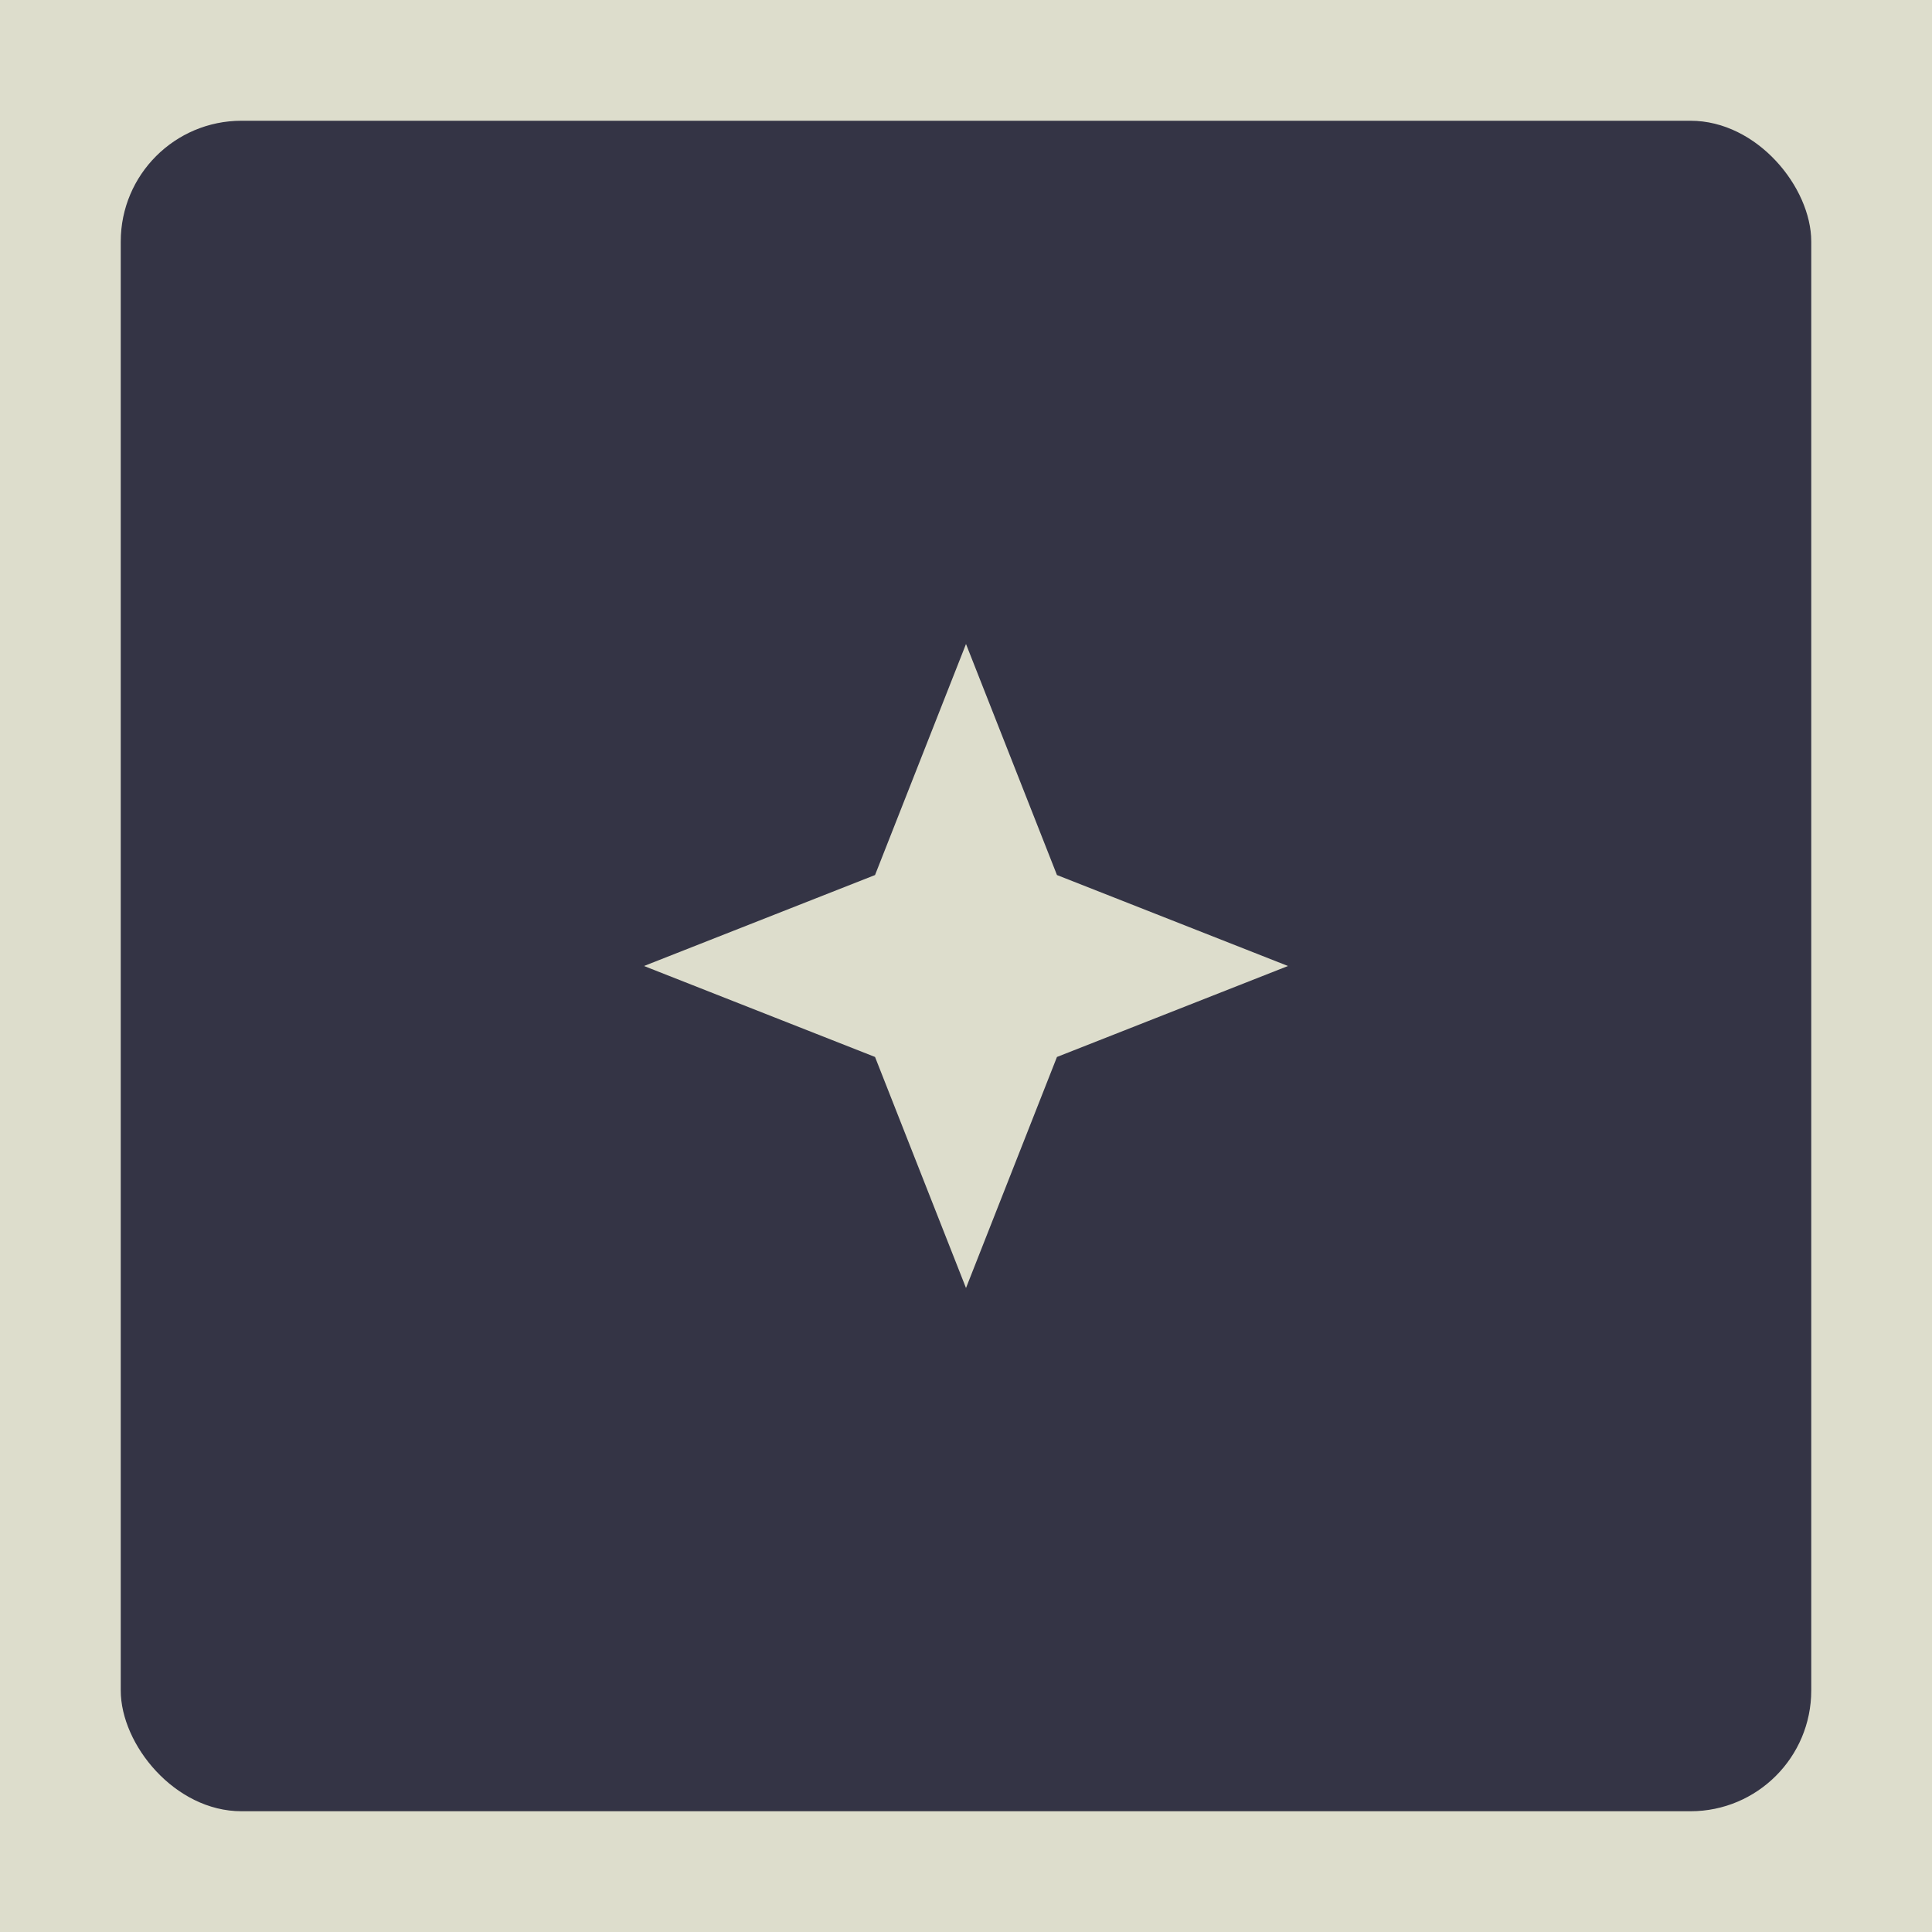 <svg height="2400" width="2400">
<rect x="0" y="0" width="2400" height="2400" rx="0" fill="#ddddcc"/>
<rect x="150" y="150" width="2100" height="2100" rx="150" fill="#343445"/>
<path d="M 1200 800 L 1313 1087 L 1600 1200 L 1313 1313 L 1200 1600 L 1087 1313 L 800 1200 L 1087 1087 Z" fill="#ddddcc"/>
</svg>
